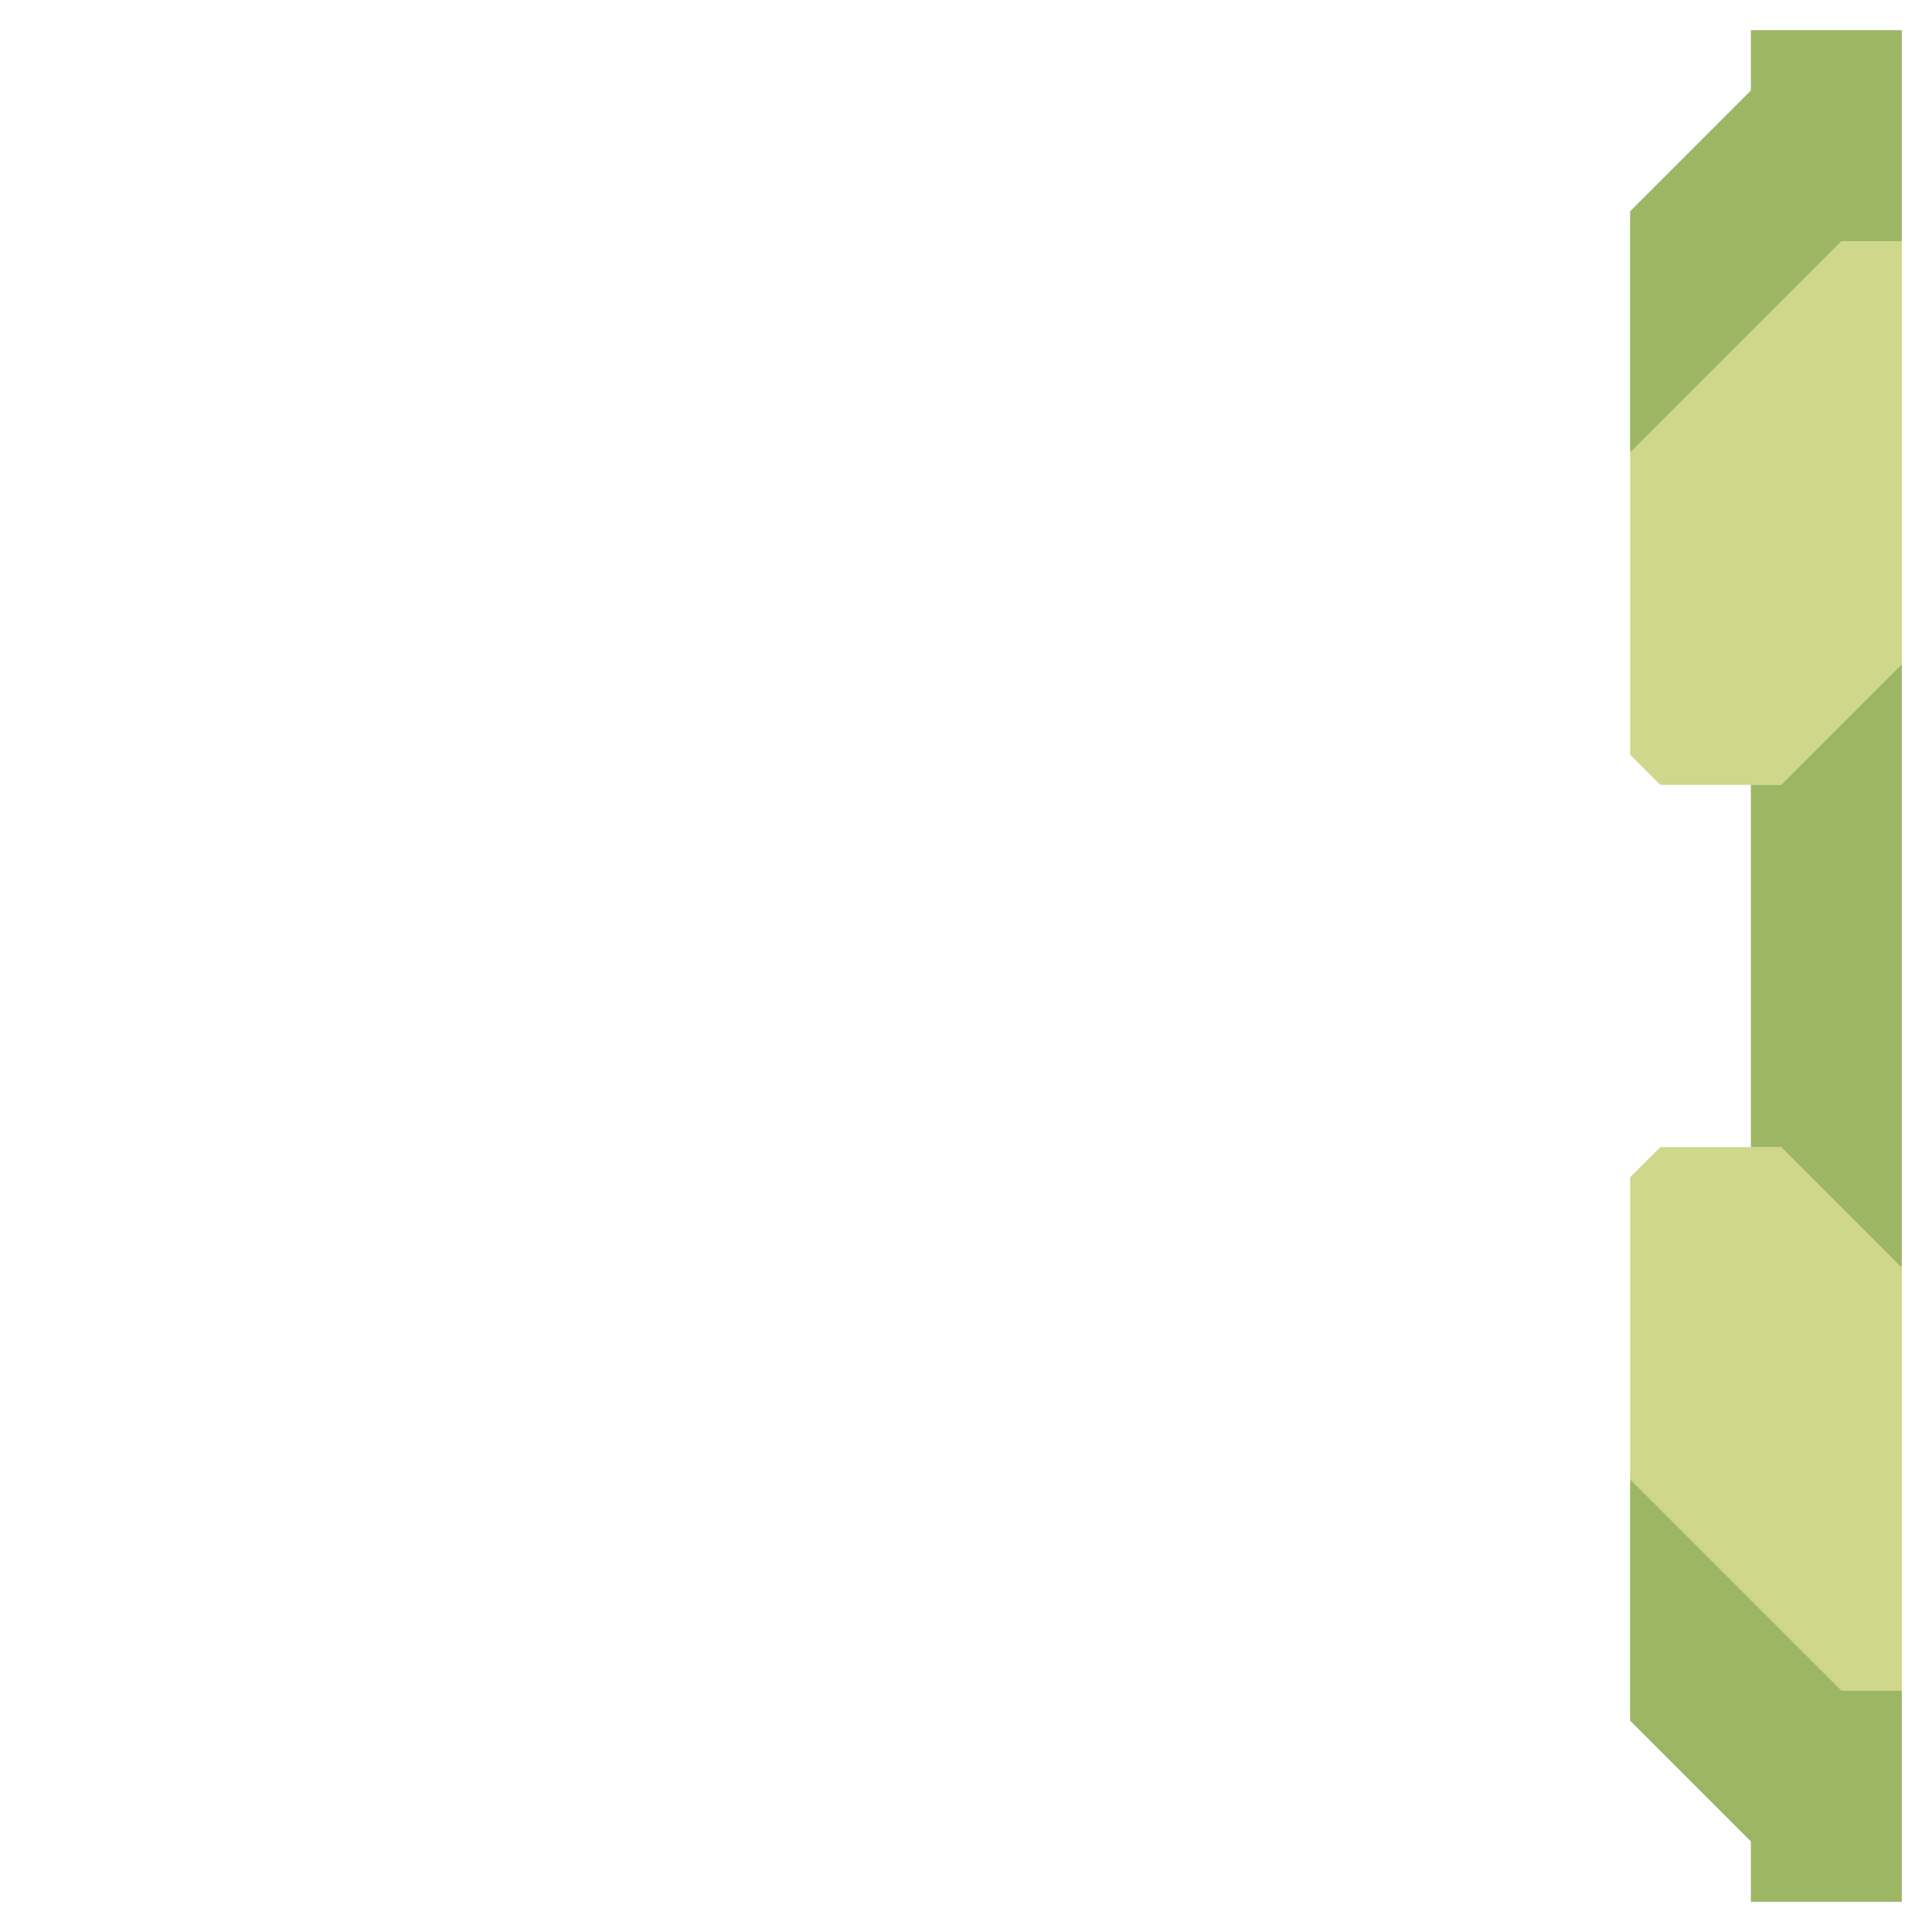 <svg xmlns="http://www.w3.org/2000/svg" width="32" height="32" style="fill-opacity:1;color-rendering:auto;color-interpolation:auto;text-rendering:auto;stroke:#000;stroke-linecap:square;stroke-miterlimit:10;shape-rendering:auto;stroke-opacity:1;fill:#000;stroke-dasharray:none;font-weight:400;stroke-width:1;font-family:&quot;Dialog&quot;;font-style:normal;stroke-linejoin:miter;font-size:12px;stroke-dashoffset:0;image-rendering:auto">
    <g style="stroke-linecap:round;fill:#9cb664;stroke:#9cb664">
        <path stroke="none" d="M27 7.5v-4l2-2v-1h2.5V4h-1Z" style="stroke:none"/>
    </g>
    <g stroke="none" style="stroke-linecap:round;fill:#ced78a;stroke:#ced78a">
        <path d="m27.5 13-.5-.5v-5L30.5 4h1v7l-2 2ZM27 24.5v-5l.5-.5h2l2 2v7h-1Z" style="stroke:none"/>
        <path d="M30.5 28h1v3.5H29v-1l-2-2v-4Zm-1-9H29v-6h.5l2-2v10Z" style="fill:#9cb664;stroke:none"/>
    </g>
</svg>

